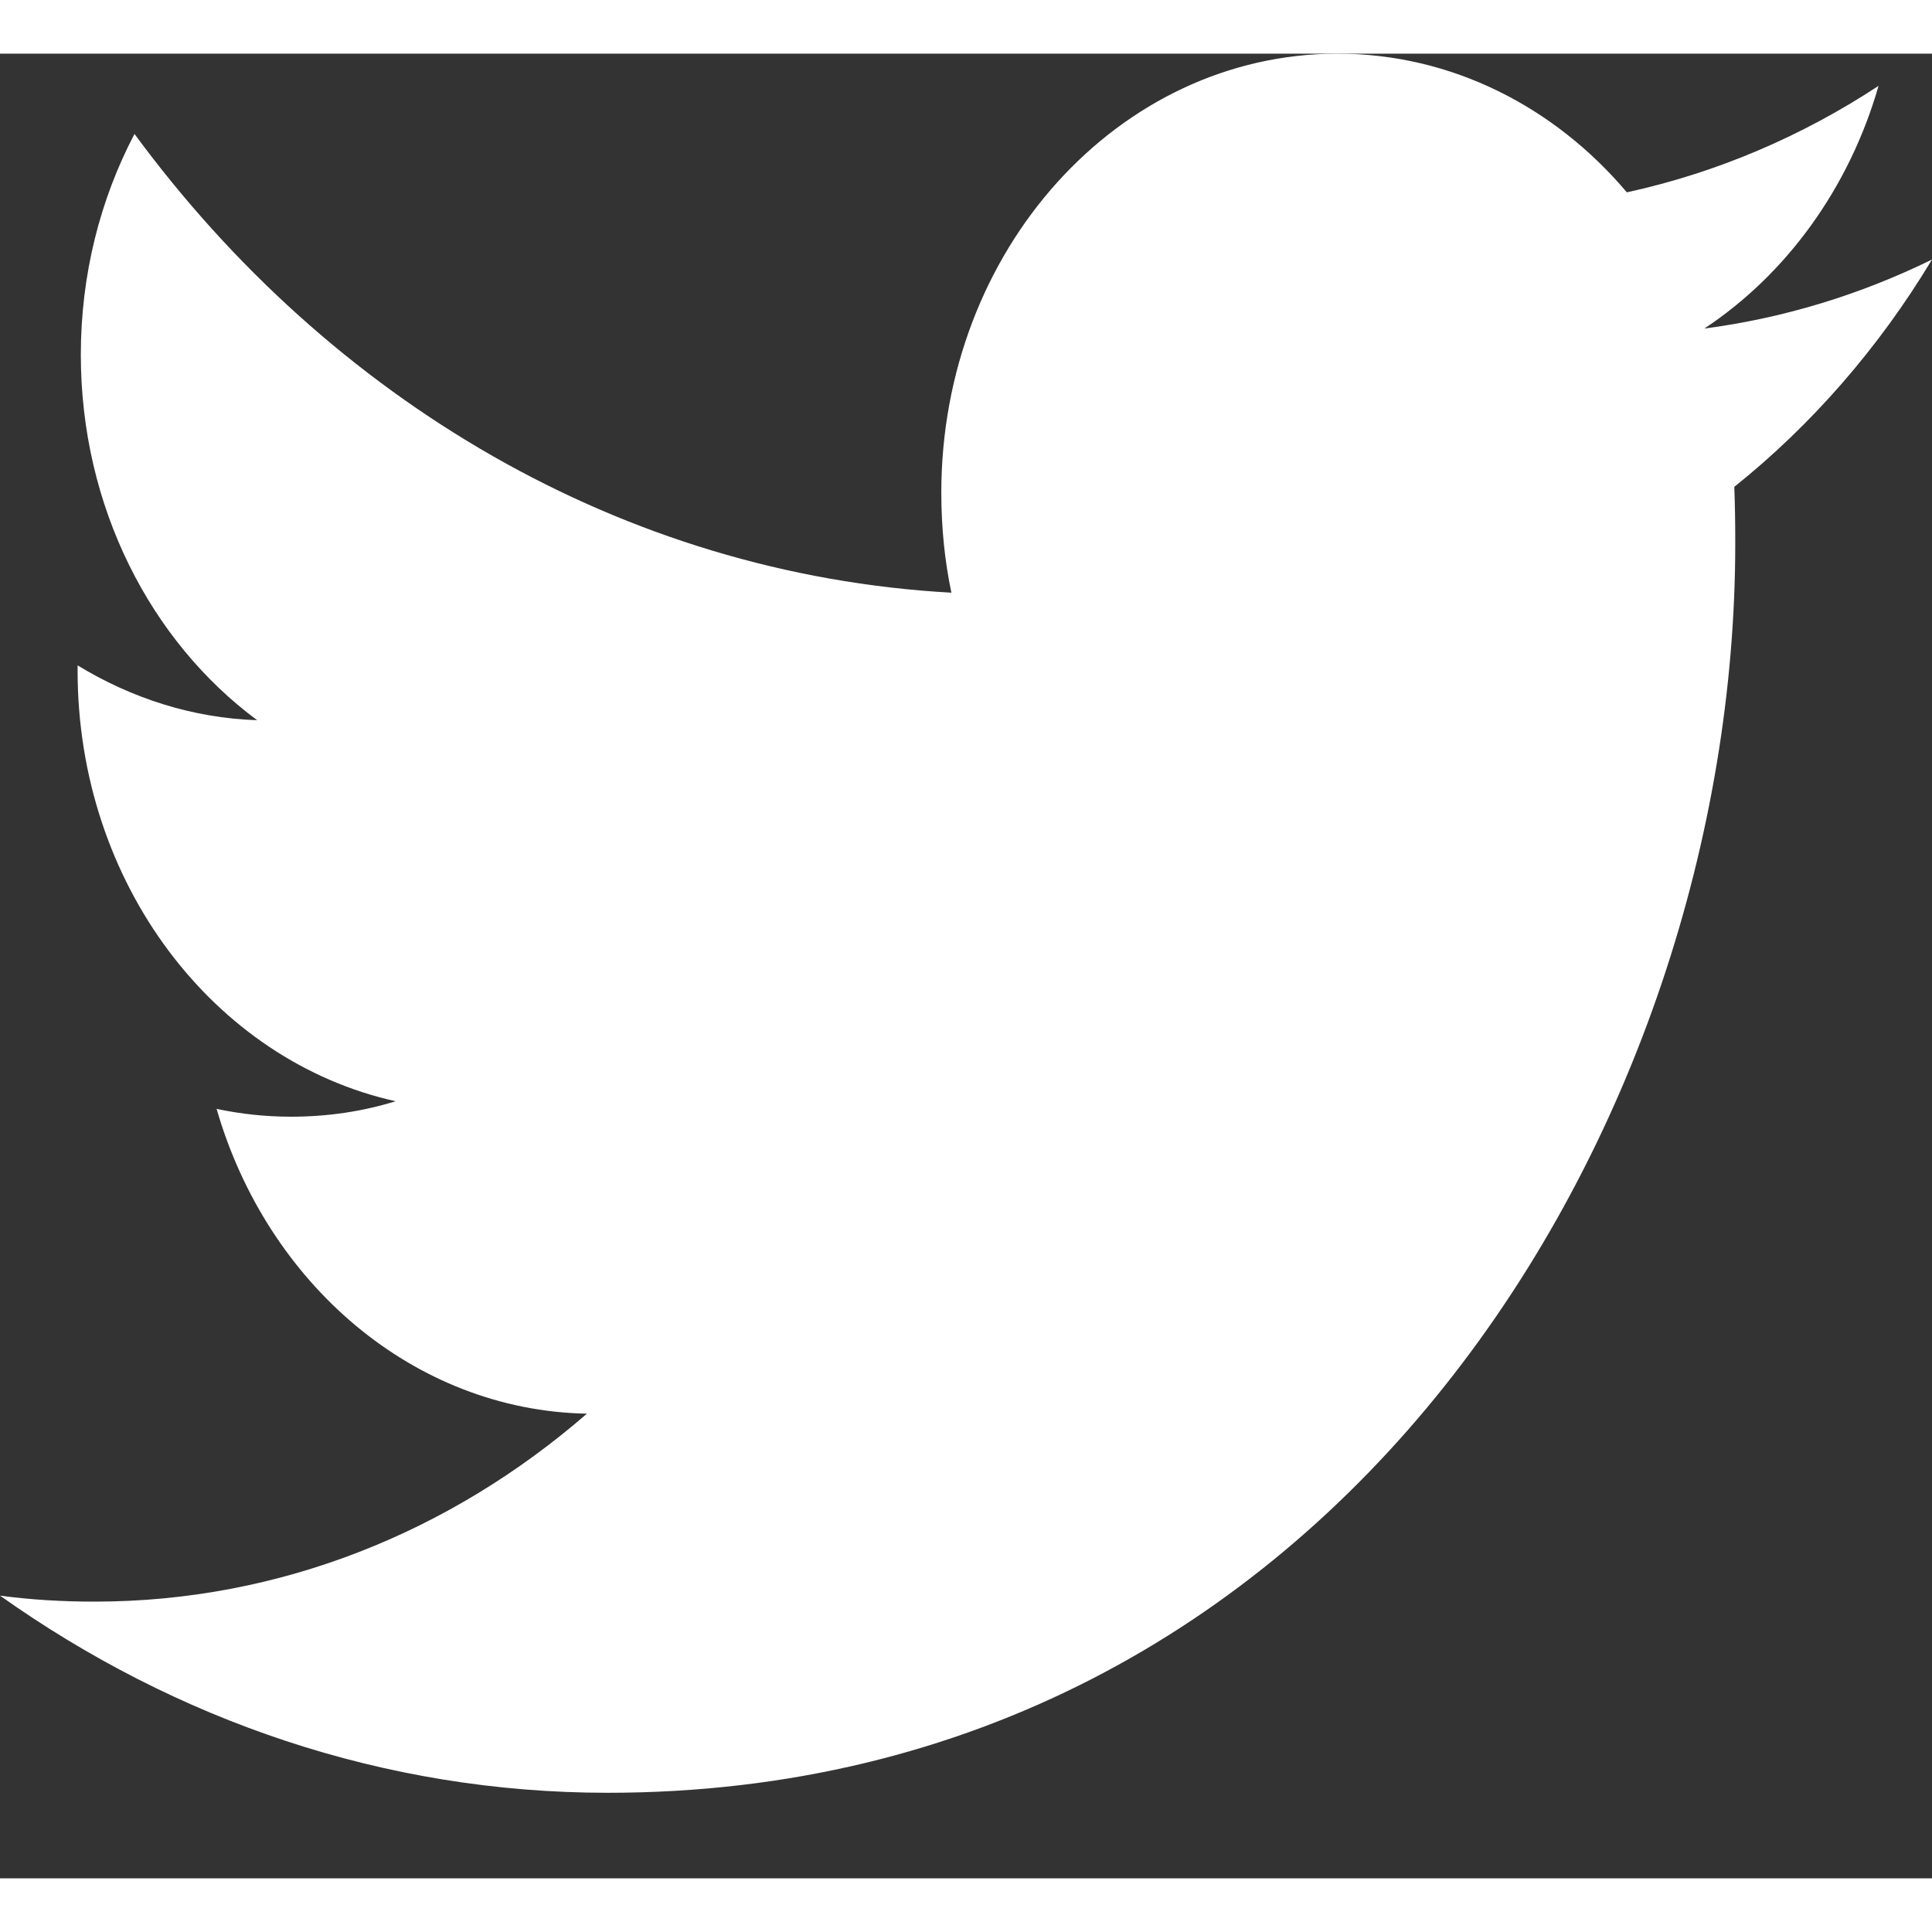 <?xml version="1.0" encoding="UTF-8"?>
<svg width="20px" height="20px" viewBox="0 0 18 17" version="1.1" xmlns="http://www.w3.org/2000/svg" xmlns:xlink="http://www.w3.org/1999/xlink">
    <rect x="0" y="0" width="18" height="17" fill="#333333" stroke="none"/>
    <!-- Generator: Sketch 63.1 (92452) - https://sketch.com -->
    <title>icon_twitter_noc</title>
    <desc>Created with Sketch.</desc>
    <g id="GIFOS" stroke="none" stroke-width="1" fill="none" fill-rule="evenodd">
        <g id="16-UI-Kit-Modo-Nocturno" transform="translate(-1062, -2777)">
            <g id="Footer" transform="translate(328, 1448)">
                <g id="icon_twitter_noc" transform="translate(733, 1327)">
                    <rect id="Rectangle-Copy" x="0" y="0" width="20" height="20"></rect>
                    <path d="M18.502,2.3 C17.788,2.769 16.999,3.108 16.157,3.292 C15.485,2.496 14.524,2 13.462,2 C11.422,2 9.77,3.831 9.77,6.09 C9.77,6.411 9.801,6.723 9.864,7.022 C6.796,6.851 4.075,5.224 2.253,2.748 C1.935,3.354 1.753,4.056 1.753,4.805 C1.753,6.224 2.405,7.476 3.396,8.21 C2.791,8.19 2.221,8.003 1.723,7.699 L1.723,7.749 C1.723,9.732 2.995,11.385 4.686,11.76 C4.375,11.856 4.05,11.904 3.712,11.904 C3.475,11.904 3.242,11.879 3.018,11.831 C3.487,13.456 4.851,14.64 6.468,14.671 C5.203,15.769 3.611,16.422 1.881,16.422 C1.583,16.422 1.288,16.405 1,16.366 C2.635,17.526 4.575,18.203 6.661,18.203 C13.454,18.203 17.167,11.97 17.167,6.565 C17.167,6.387 17.165,6.211 17.158,6.036 C17.879,5.459 18.507,4.738 19,3.918 C18.337,4.243 17.626,4.463 16.879,4.561 C17.642,4.056 18.228,3.254 18.502,2.3 Z" id="Mask-Copy" fill="#FFFFFF"></path>
                    <rect id="Rectangle" x="0" y="0" width="20" height="20"></rect>
                </g>
            </g>
        </g>
    </g>
</svg>
